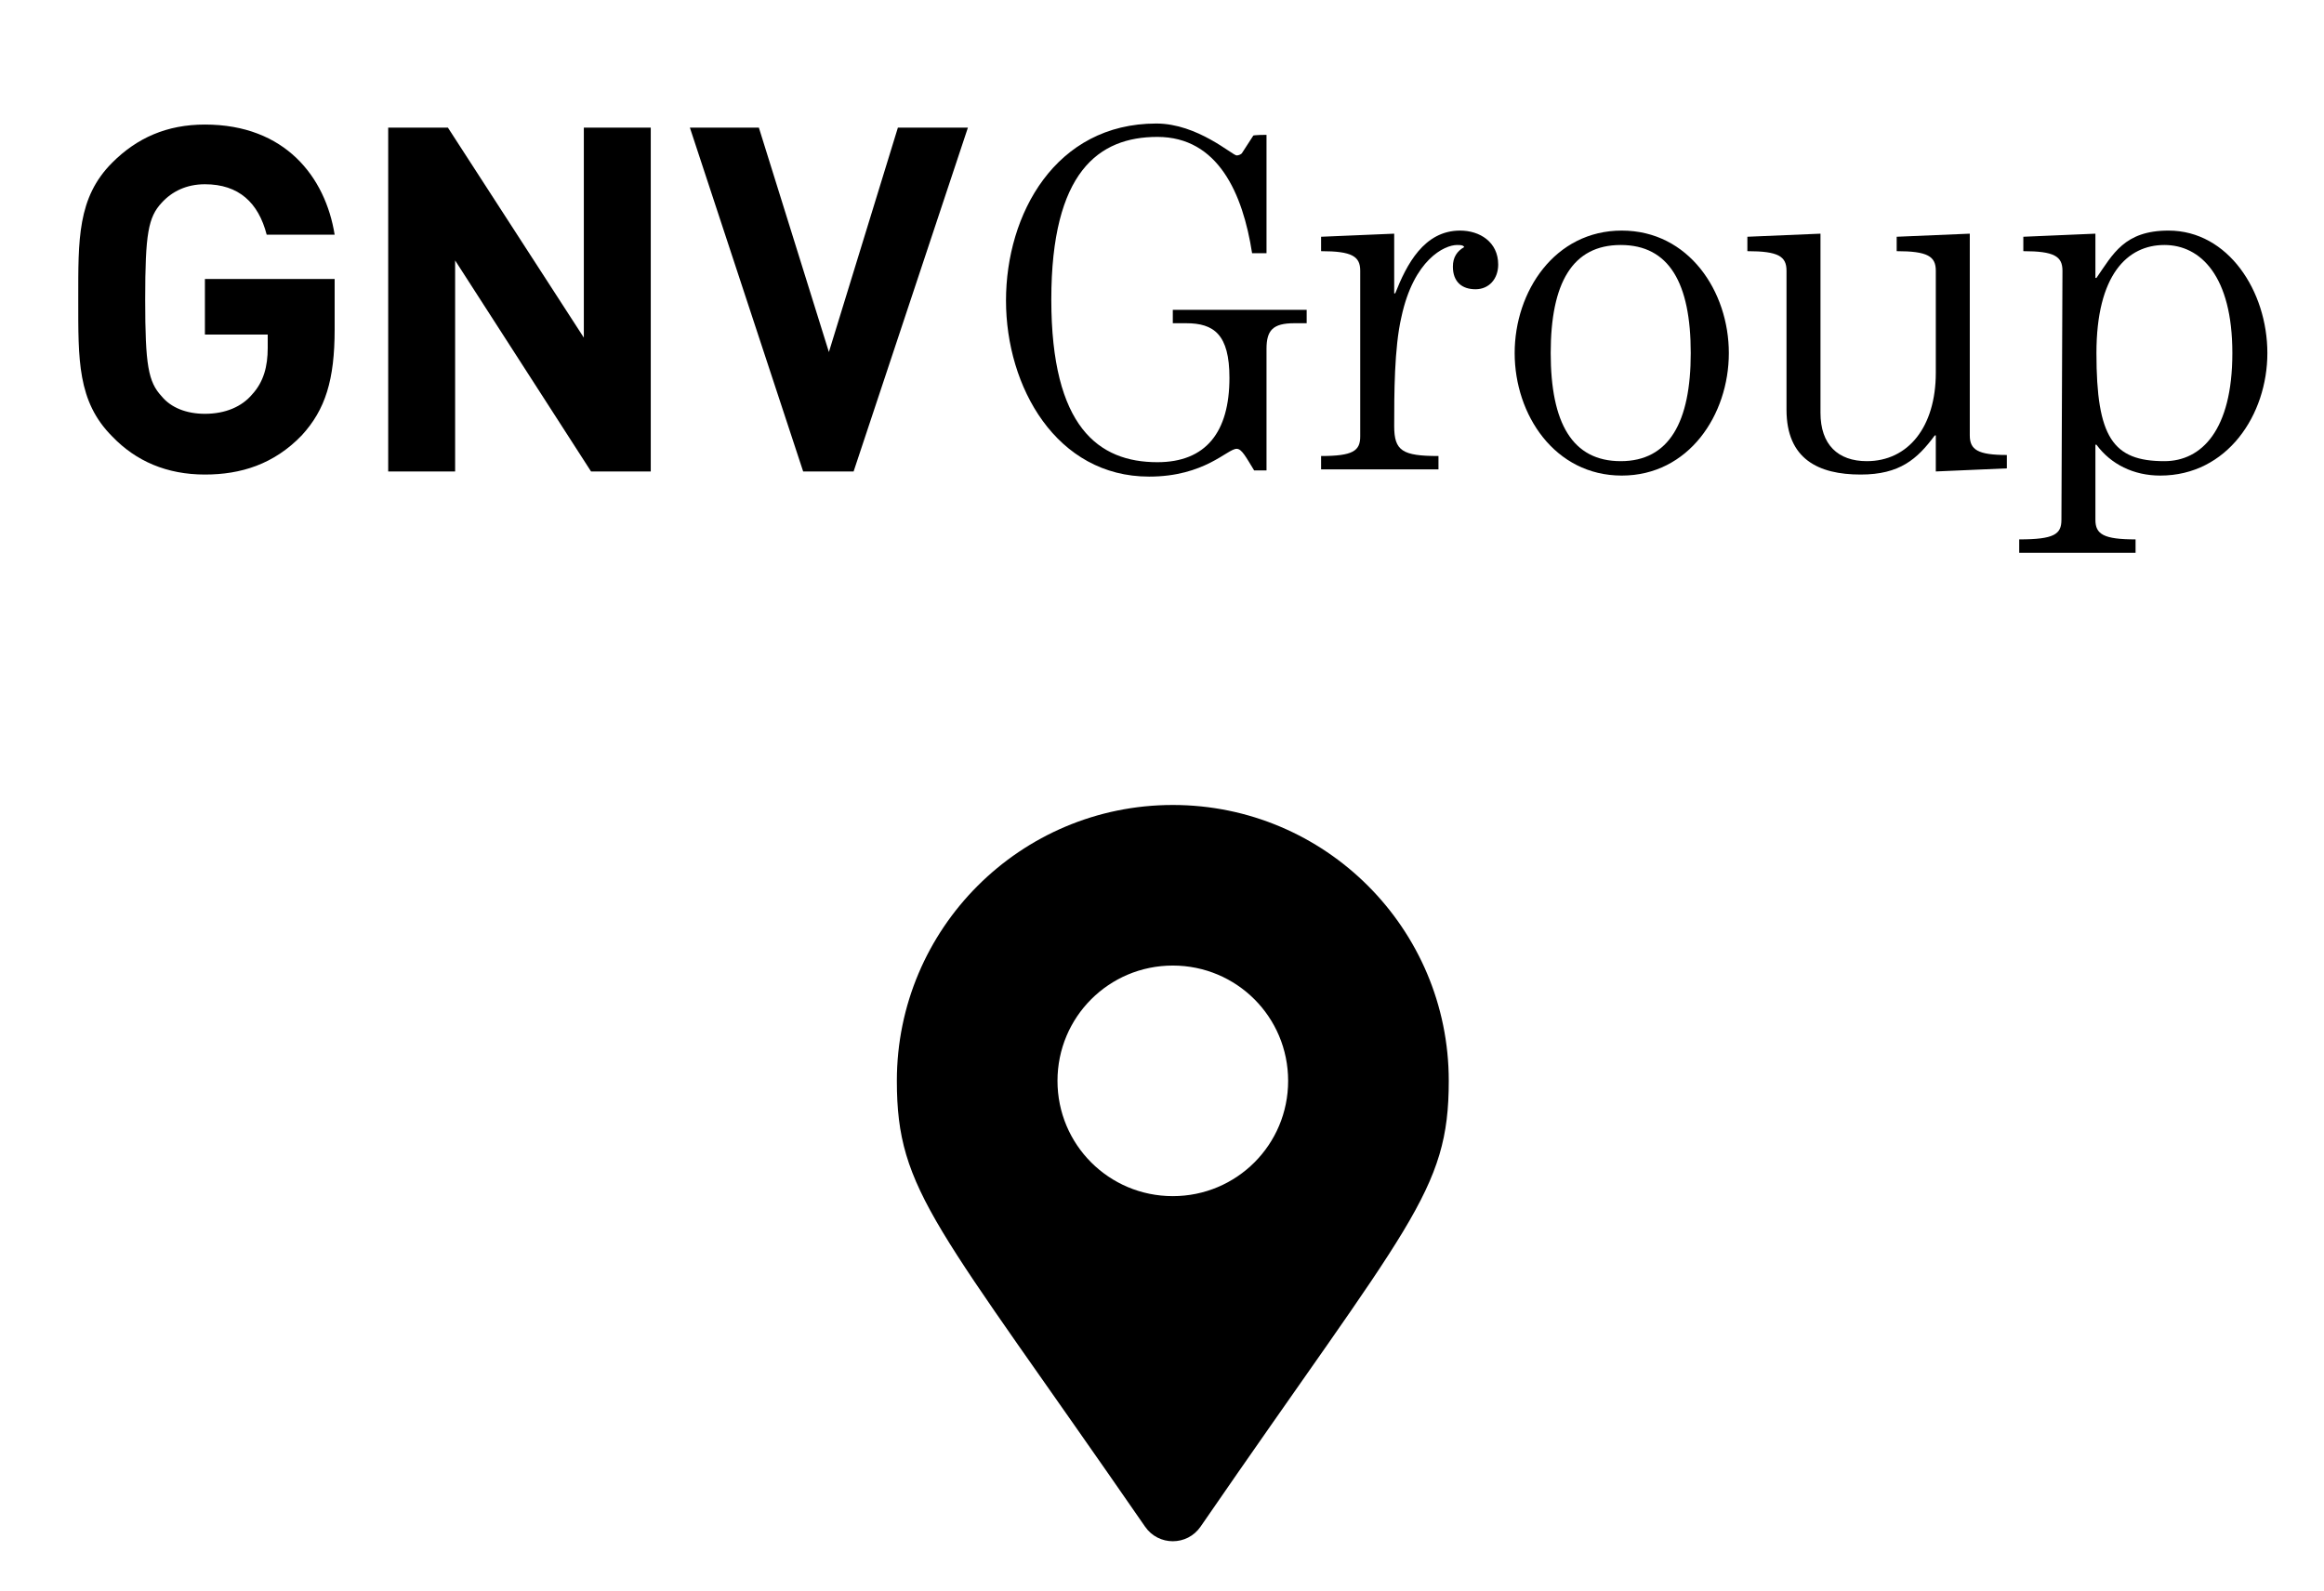 <?xml version="1.0" encoding="utf-8"?>
<!-- Generator: Adobe Illustrator 25.4.1, SVG Export Plug-In . SVG Version: 6.00 Build 0)  -->
<svg version="1.1" id="Layer_1" xmlns="http://www.w3.org/2000/svg" xmlns:xlink="http://www.w3.org/1999/xlink" x="0px" y="0px"
	 viewBox="0 0 225.7 154.6" style="enable-background:new 0 0 225.7 154.6;" xml:space="preserve">
<g>
	<g>
		<g>
			<path d="M29.3,42.3c-2.7,2.8-5.9,3.8-9.4,3.8c-3.7,0-6.7-1.3-9-3.7C7.5,39,7.6,34.9,7.6,29.1s-0.1-9.9,3.3-13.3
				c2.4-2.4,5.3-3.7,9-3.7c7.8,0,11.7,5.1,12.6,10.7h-6.6c-0.8-3.1-2.7-4.9-6-4.9c-1.8,0-3.2,0.7-4.2,1.8c-1.3,1.4-1.6,3-1.6,9.4
				s0.3,8,1.6,9.4c0.9,1.1,2.4,1.7,4.2,1.7c2,0,3.6-0.7,4.6-1.9c1.1-1.2,1.5-2.7,1.5-4.5v-1.3h-6.1v-5.4h12.6v4.9
				C32.5,36.9,31.6,39.8,29.3,42.3"/>
			<polygon points="57.4,45.8 44.2,25.3 44.2,45.8 37.7,45.8 37.7,12.4 43.5,12.4 56.7,32.8 56.7,12.4 63.2,12.4 63.2,45.8 			"/>
			<polygon points="87.2,12.4 80.5,34.2 73.7,12.4 67,12.4 78,45.8 82.9,45.8 94,12.4 			"/>
		</g>
	</g>
	<g>
		<path d="M123,13.1v11.5h-1.4c-0.9-5.8-3.3-11.3-9.2-11.3c-5.7,0-10.3,3.4-10.3,15.8s4.6,15.8,10.3,15.8c4.7,0,7-2.9,7-8.2
			c0-4.2-1.5-5.3-4.2-5.3h-1.3v-1.3h13v1.3h-1.2c-2.1,0-2.7,0.7-2.7,2.5v11.8h-1.2c-0.8-1.3-1.2-2.1-1.7-2.1c-0.9,0-3.1,2.7-8.5,2.7
			c-9,0-13.9-8.7-13.9-17.1S102.5,12,112.3,12c4,0,7.4,3.1,7.8,3.1c0.2,0,0.4-0.1,0.5-0.2l1.1-1.7C121.6,13.1,123,13.1,123,13.1z"/>
		<path d="M132.1,26.3c0-1.4-0.8-1.9-3.8-1.9V23l7.1-0.3v5.8h0.1c1.1-2.8,2.8-6.1,6.3-6.1c1.9,0,3.7,1.1,3.7,3.3
			c0,1.4-0.9,2.4-2.2,2.4s-2.2-0.7-2.2-2.2c0-0.9,0.4-1.5,1.1-1.9c-0.1-0.2-0.4-0.2-0.7-0.2c-1.2,0-4.2,1.4-5.4,7
			c-0.7,3-0.7,7.5-0.7,10.6c0,2.4,0.8,2.9,4.3,2.9v1.3h-11.4v-1.3c3.1,0,3.8-0.5,3.8-1.9L132.1,26.3L132.1,26.3z"/>
		<path d="M147.1,34.3c0-6,3.9-11.9,10.4-11.9s10.4,5.9,10.4,11.9s-3.9,11.9-10.4,11.9S147.1,40.3,147.1,34.3z M164.2,34.3
			c0-6.8-2.1-10.5-6.8-10.5s-6.8,3.7-6.8,10.5s2.1,10.5,6.8,10.5S164.2,41,164.2,34.3z"/>
		<path d="M191.3,42.3c0,1.4,0.8,1.9,3.6,1.9v1.3l-6.9,0.3v-3.5h-0.1c-1.7,2.3-3.4,3.8-7.2,3.8c-4.1,0-7.2-1.5-7.2-6.3V26.3
			c0-1.4-0.8-1.9-3.8-1.9V23l7.1-0.3v17.4c0,3.1,1.7,4.7,4.5,4.7c4,0,6.7-3.3,6.7-8.6v-9.9c0-1.4-0.8-1.9-3.8-1.9V23l7.1-0.3
			L191.3,42.3L191.3,42.3z"/>
		<path d="M200.3,26.3c0-1.4-0.8-1.9-3.8-1.9V23l7-0.3V27h0.1c1.6-2.3,2.7-4.6,7-4.6c5.8,0,9.6,5.9,9.6,11.9s-3.9,11.9-10.4,11.9
			c-2.6,0-4.8-1.1-6.2-3h-0.1v7.3c0,1.4,0.8,1.9,3.9,1.9v1.3h-11.3v-1.3c3.4,0,4.1-0.5,4.1-1.9L200.3,26.3L200.3,26.3z M203.6,34.3
			c0,8.2,1.6,10.5,6.6,10.5c3.6,0,6.6-3,6.6-10.5s-3.1-10.5-6.6-10.5C206.6,23.8,203.6,26.7,203.6,34.3z"/>
	</g>
</g>
<path d="M111.2,148.3c-20.3-29.4-24.1-32.5-24.1-43.3c0-14.8,12-26.8,26.8-26.8s26.8,12,26.8,26.8c0,10.8-3.8,13.8-24.1,43.3
	C115.3,150.2,112.5,150.2,111.2,148.3L111.2,148.3z M113.9,116.2c6.2,0,11.2-5,11.2-11.2c0-6.2-5-11.2-11.2-11.2
	c-6.2,0-11.2,5-11.2,11.2C102.7,111.2,107.7,116.2,113.9,116.2z"/>
</svg>
